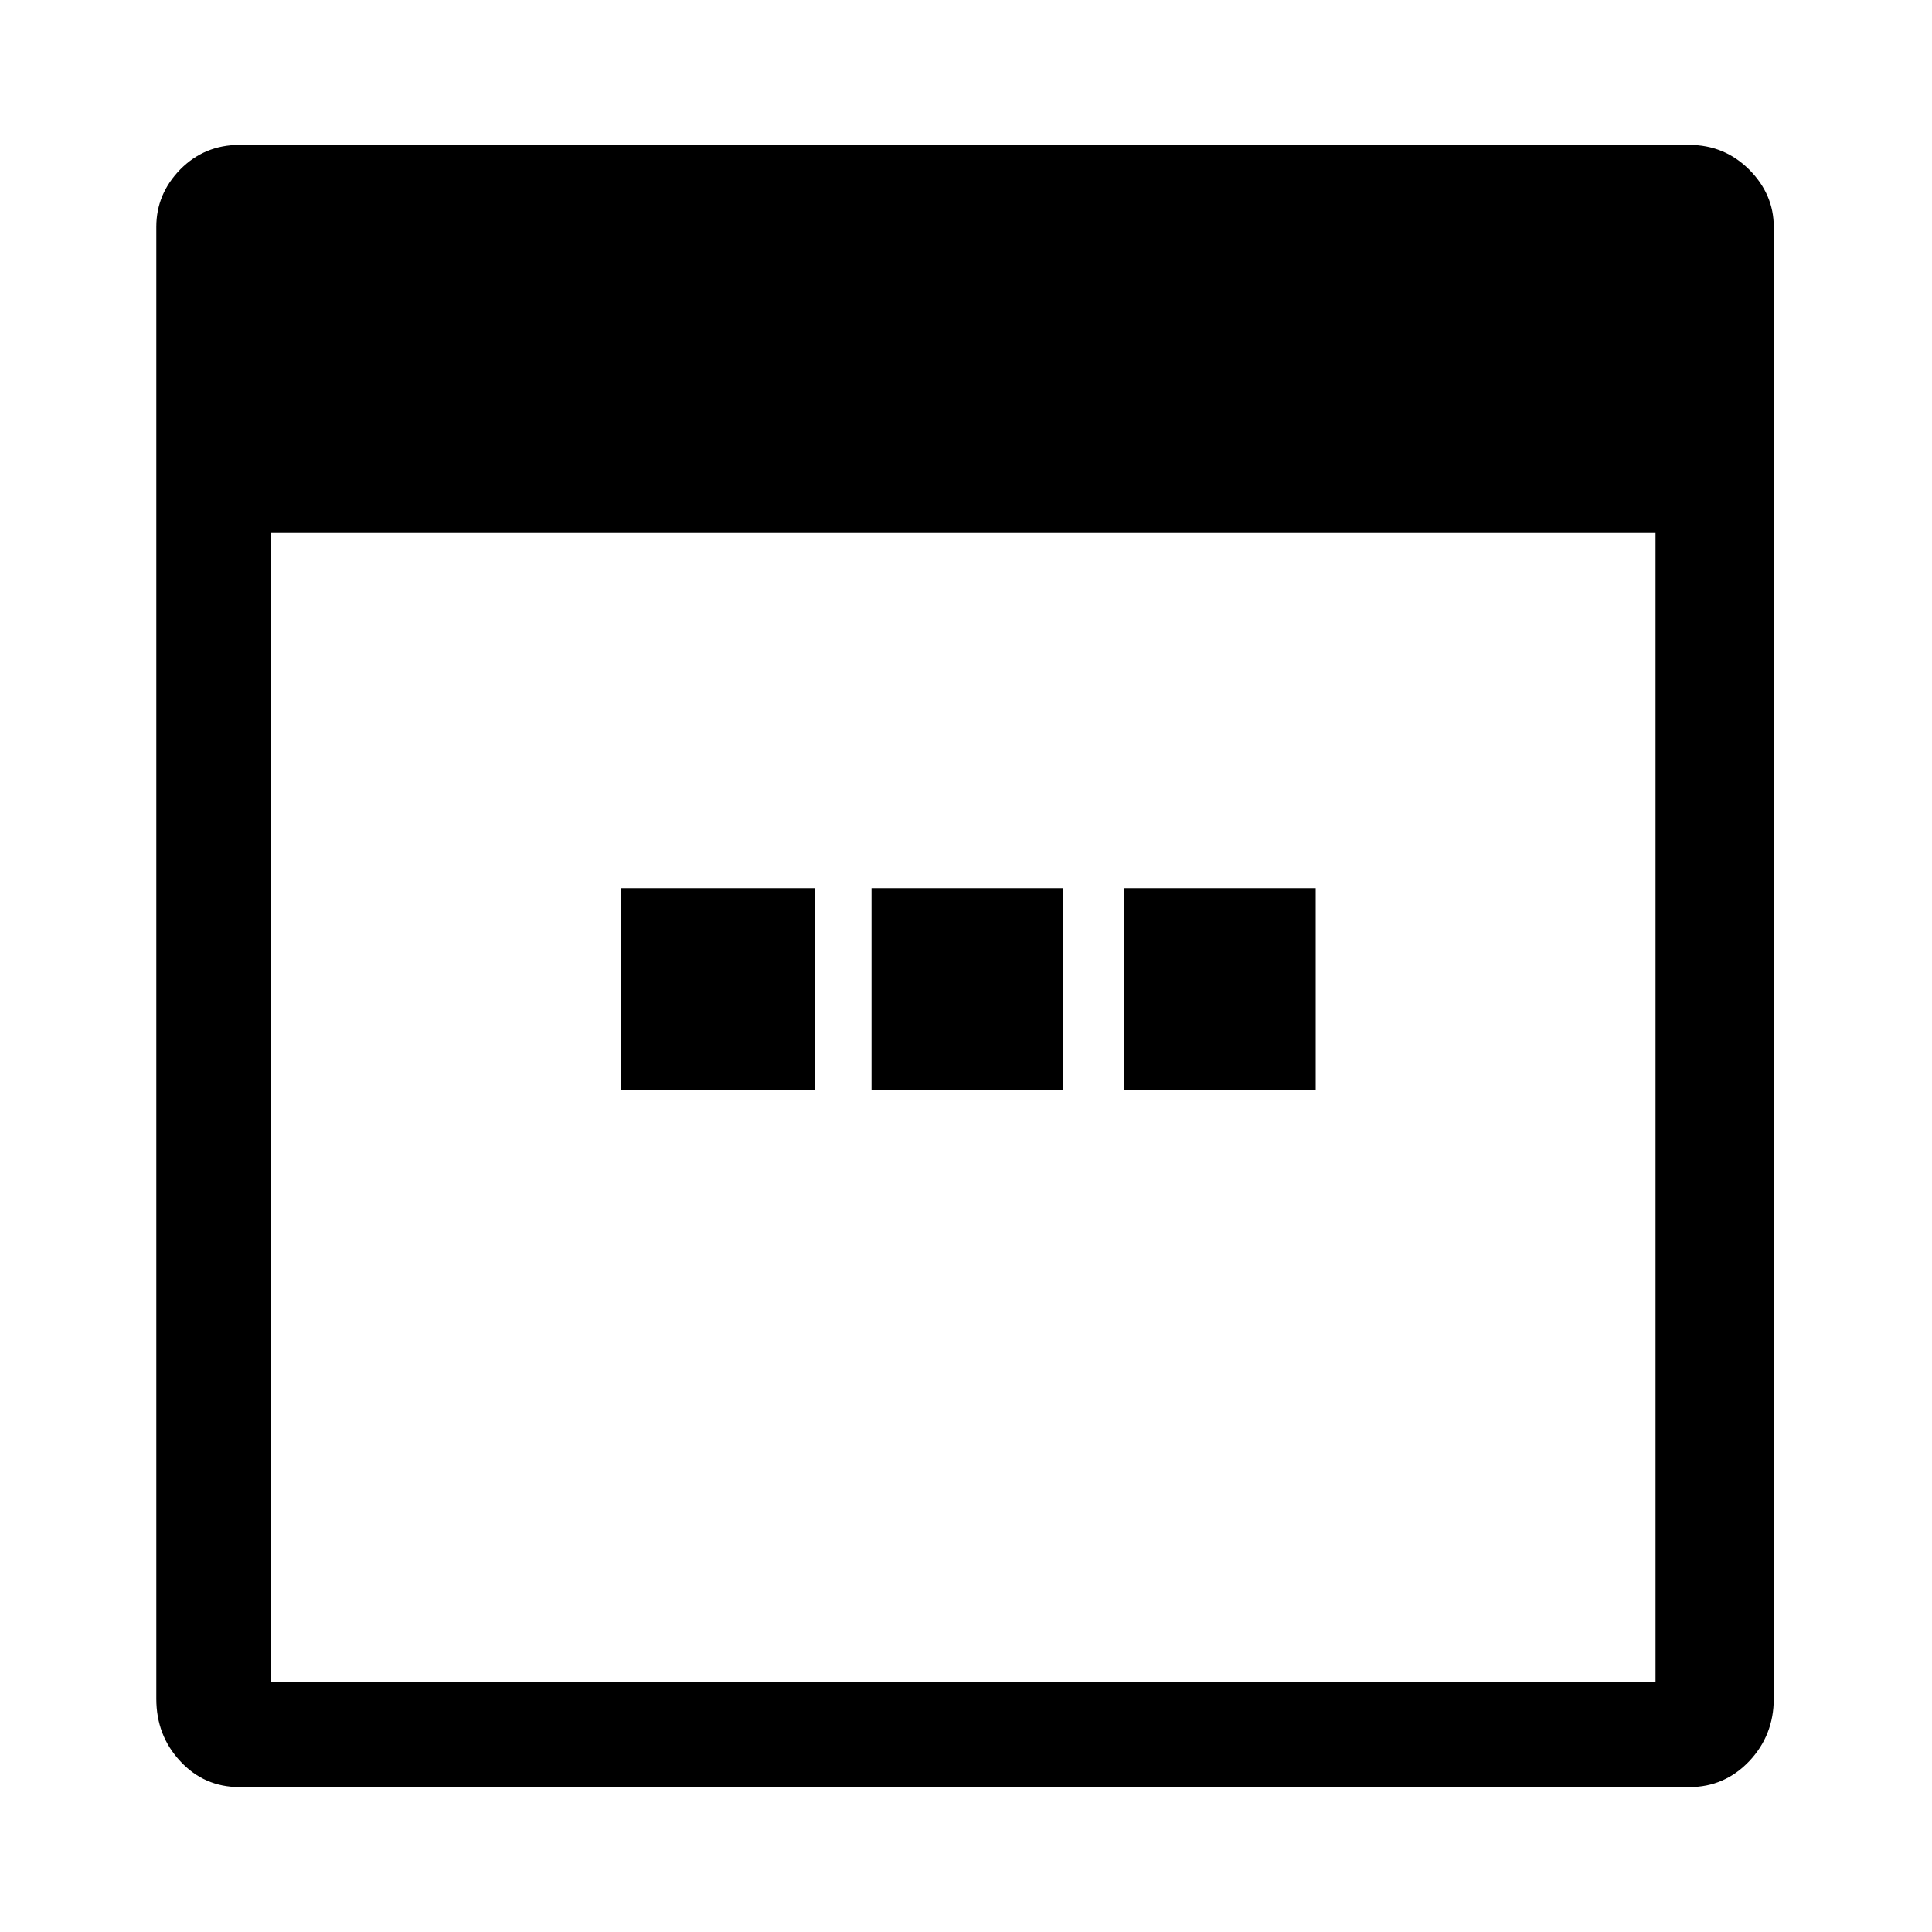 <?xml version="1.0" encoding="iso-8859-1"?>
<!-- Generator: Adobe Illustrator 18.1.0, SVG Export Plug-In . SVG Version: 6.00 Build 0)  -->
<!DOCTYPE svg PUBLIC "-//W3C//DTD SVG 1.1//EN" "http://www.w3.org/Graphics/SVG/1.1/DTD/svg11.dtd">
<svg version="1.1" id="Layer_1" xmlns="http://www.w3.org/2000/svg" xmlns:xlink="http://www.w3.org/1999/xlink" x="0px" y="0px"
	 width="1000px" height="1000px" viewBox="0 0 1000 1000" style="enable-background:new 0 0 1000 1000;" xml:space="preserve">
<style type="text/css">
	.st0{fill-rule:evenodd;clip-rule:evenodd;}
</style>
<path d="M918.1,117.4v761.9c0,12.6-4.3,23.4-12.7,32.3c-8.5,8.9-18.8,13.4-31,13.4H124c-12.2,0-22.5-4.5-30.7-13.4
	c-8.3-8.9-12.4-19.7-12.4-32.3V117.4c0-11.3,4.1-21.2,12.4-29.7C101.6,79.3,111.8,75,124,75h750.3c12.2,0,22.5,4.3,31,12.7
	C913.8,96.2,918.1,106.1,918.1,117.4z M856.9,275.9H140.4v594.9h716.5V275.9z M321.5,459.7H422v104.4H321.5V459.7z M451.1,459.7
	h99.1v104.4h-99.1V459.7z M581.9,459.7h99.1v104.4h-99.1V459.7z"/>
</svg>

